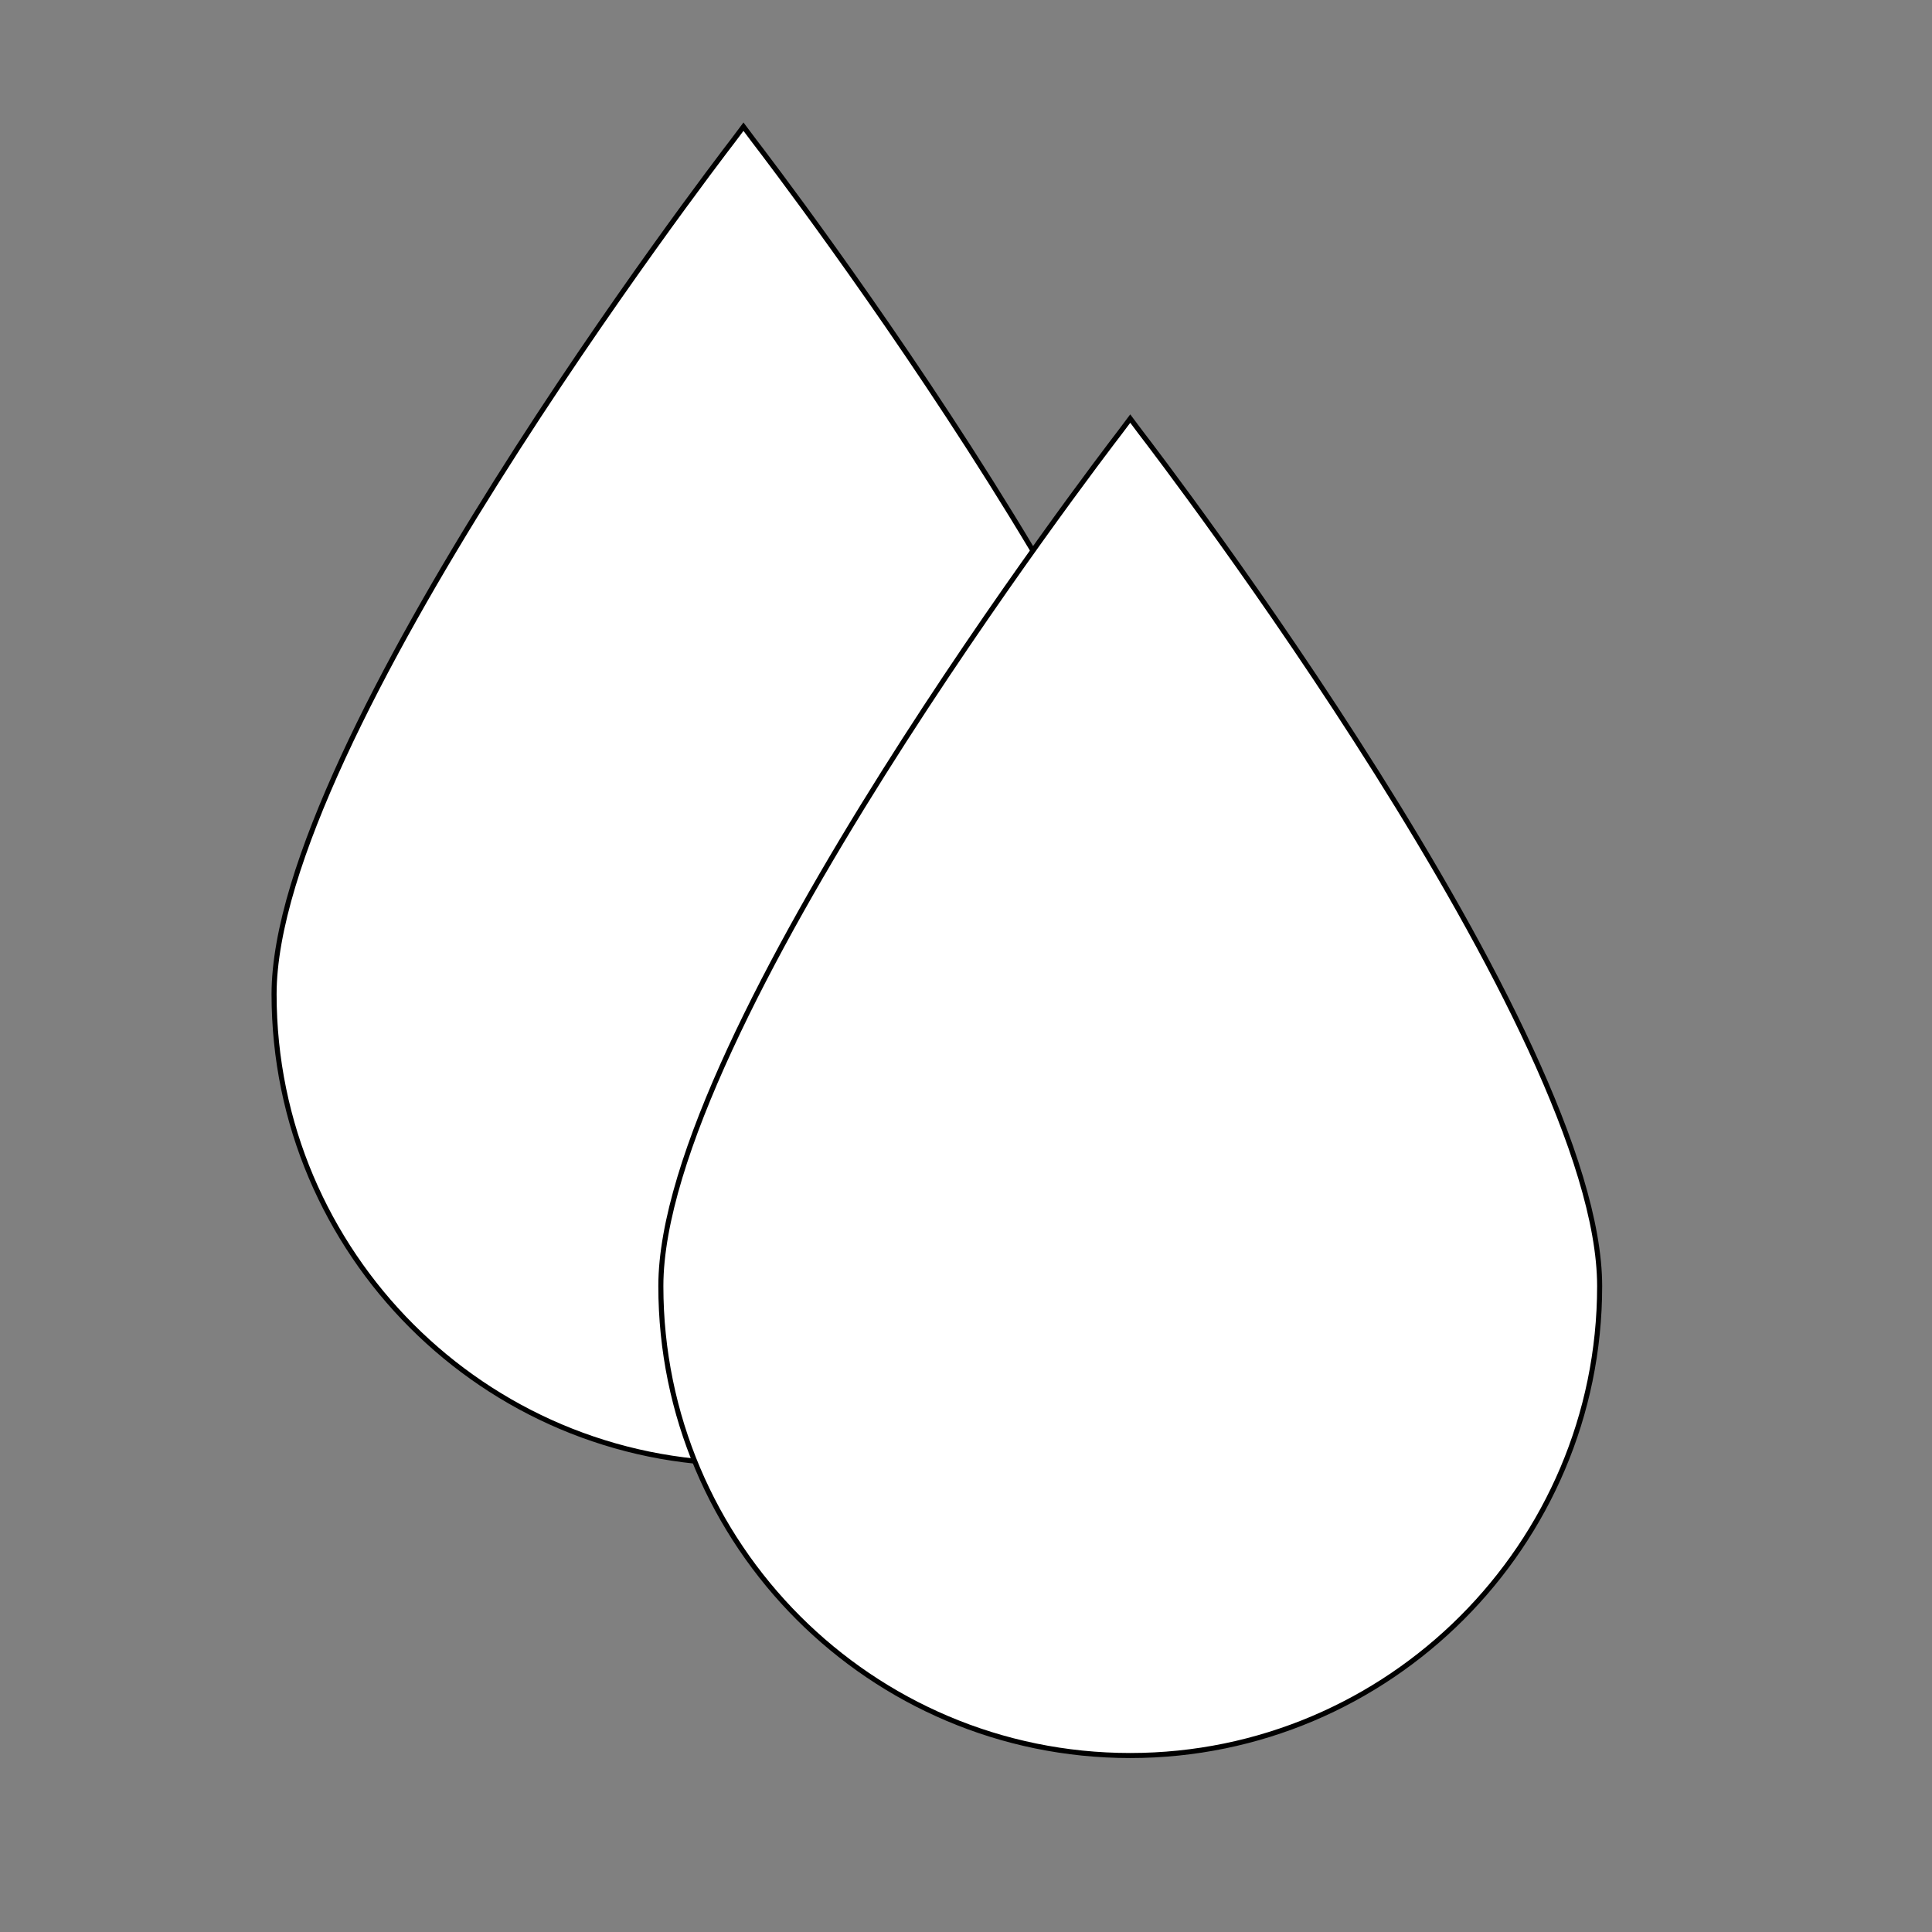 <svg width="264.6" height="264.6" xmlns="http://www.w3.org/2000/svg">
 <rect width="100%" height="100%" fill="#808080" stroke="none"/>
 <style type="text/css">.st0{fill-rule:evenodd;clip-rule:evenodd;fill:#FFFFFF;}
	.st1{fill:#FFFFFF;}</style>

 <g>
  <title>background</title>
  <rect fill="none" id="canvas_background" height="402" width="582" y="-1" x="-1"/>
 </g>
 <g>
  <title>Layer 1</title>
  <style transform="matrix(0.111,0,0,0.111,0,0) " type="text/css">.st0{fill:#FFFFFF;}</style>
  <g stroke="null" id="svg_12">
   <g stroke="null" transform="matrix(0.692,0,0,0.692,-761.925,-792.371) " id="svg_11">
    <g stroke="null" id="svg_10">
     <path stroke="null" id="svg_9" d="m1248.192,1434.717c51.2,0 92.9,-41.7 92.9,-92.9c0,-50.2 -87.1,-164.1 -90.8,-168.9l-2.1,-2.8l-2.1,2.8c-3.7,4.8 -90.8,118.7 -90.8,168.9c0,51.2 41.6,92.9 92.9,92.9z" class="st0"/>
    </g>
   </g>
  </g>
  <g stroke="null" id="svg_8">
   <g stroke="null" transform="matrix(0.692,0,0,0.692,-761.925,-792.371) " id="svg_5">
    <g stroke="null" id="svg_6">
     <path stroke="null" id="svg_7" d="m1324.739,1492.488c51.2,0 92.9,-41.7 92.9,-92.9c0,-50.2 -87.1,-164.1 -90.8,-168.9l-2.1,-2.8l-2.1,2.8c-3.7,4.8 -90.8,118.7 -90.8,168.9c0,51.2 41.6,92.9 92.9,92.9z" class="st0"/>
    </g>
   </g>
  </g>
 </g>
</svg>